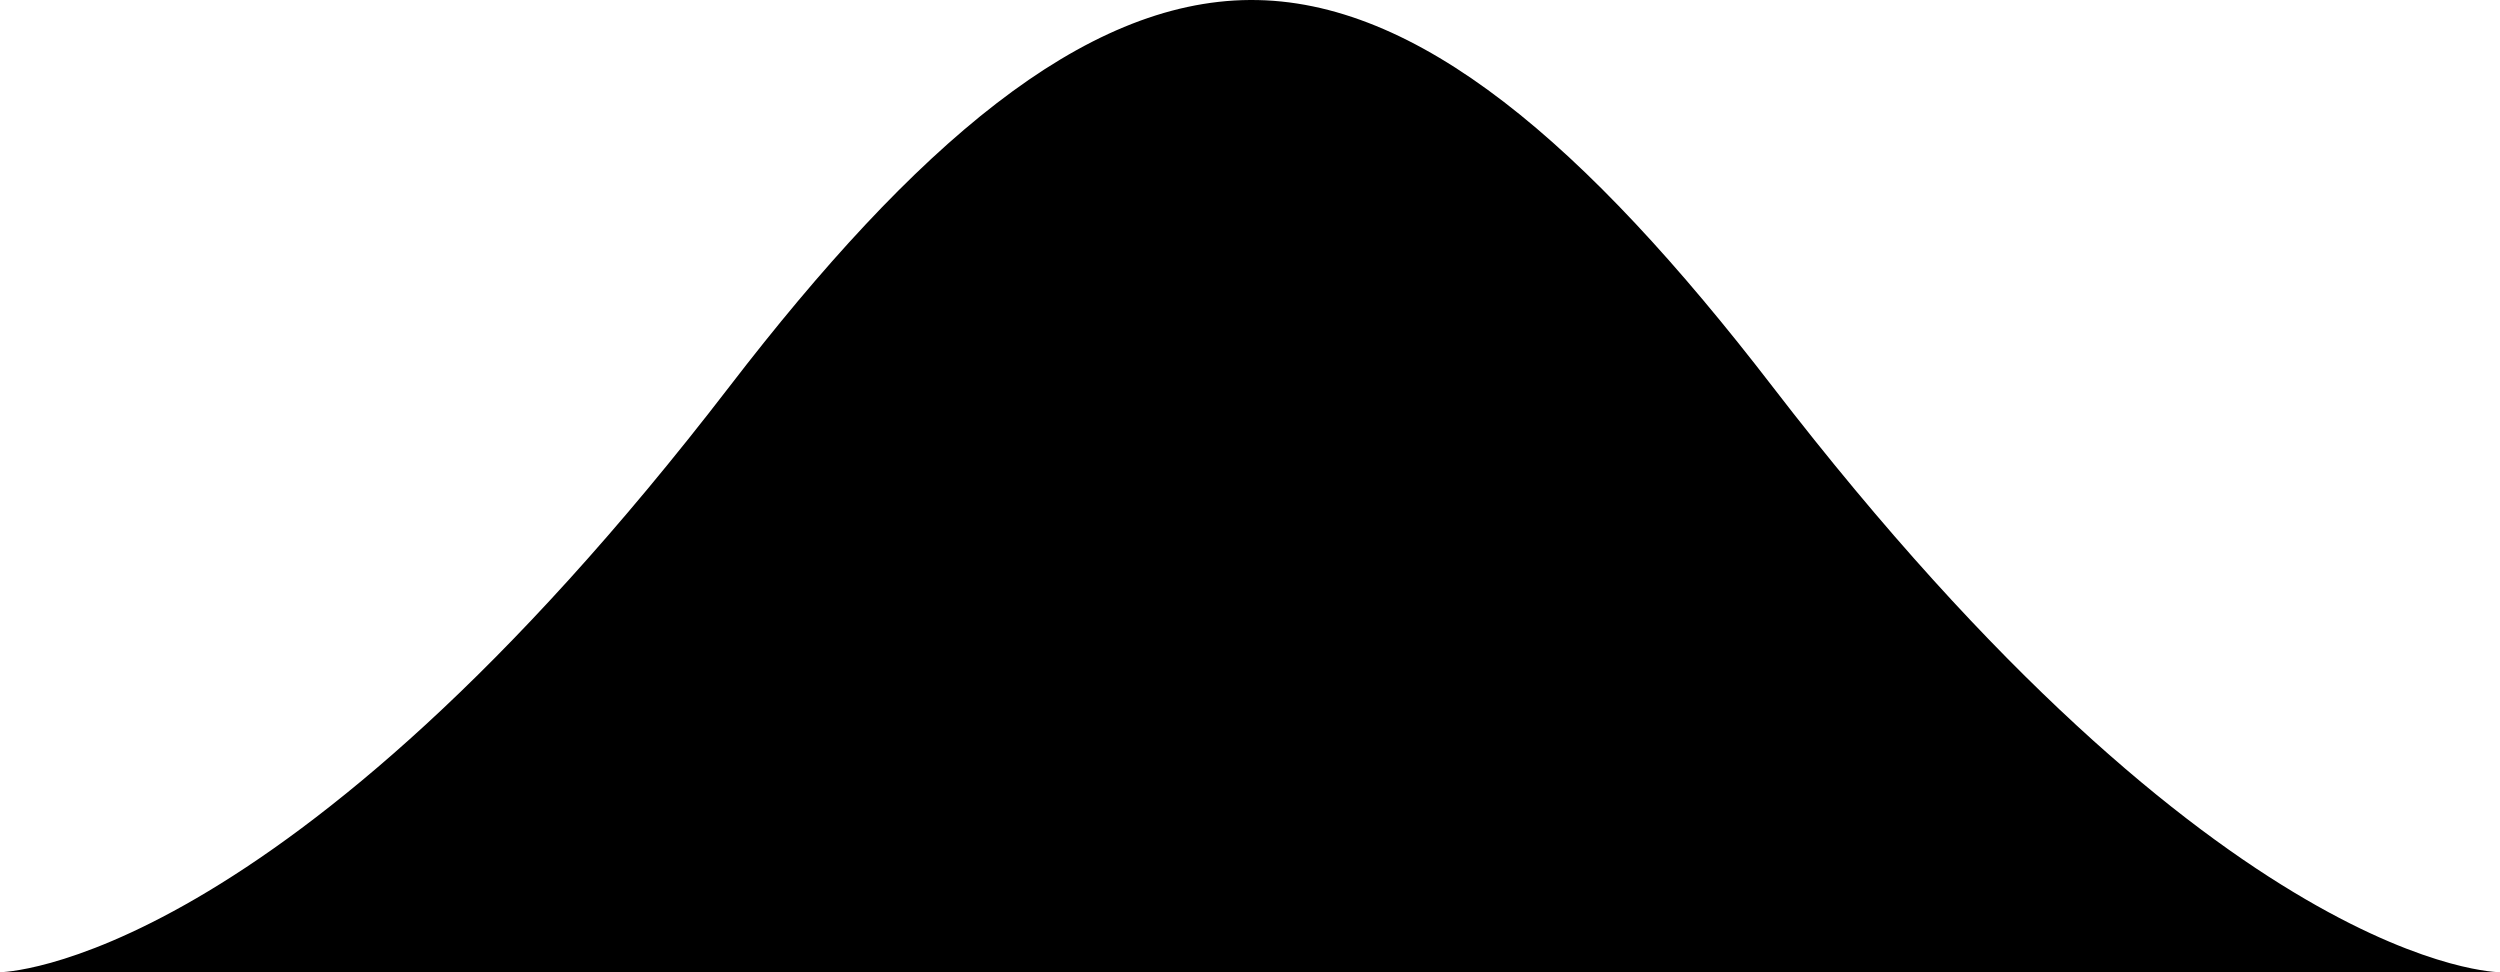 <svg xmlns="http://www.w3.org/2000/svg" viewBox="0 0 18 7" width="18" height="7" fill="currentColor">
  <path d="M0 7s2.021-.015 5.253-4.218C6.584 1.051 7.797.007 9 0c1.203-.007 2.416 1.035 3.761 2.782C16.012 7.005 18 7 18 7H0z"/>
</svg>

